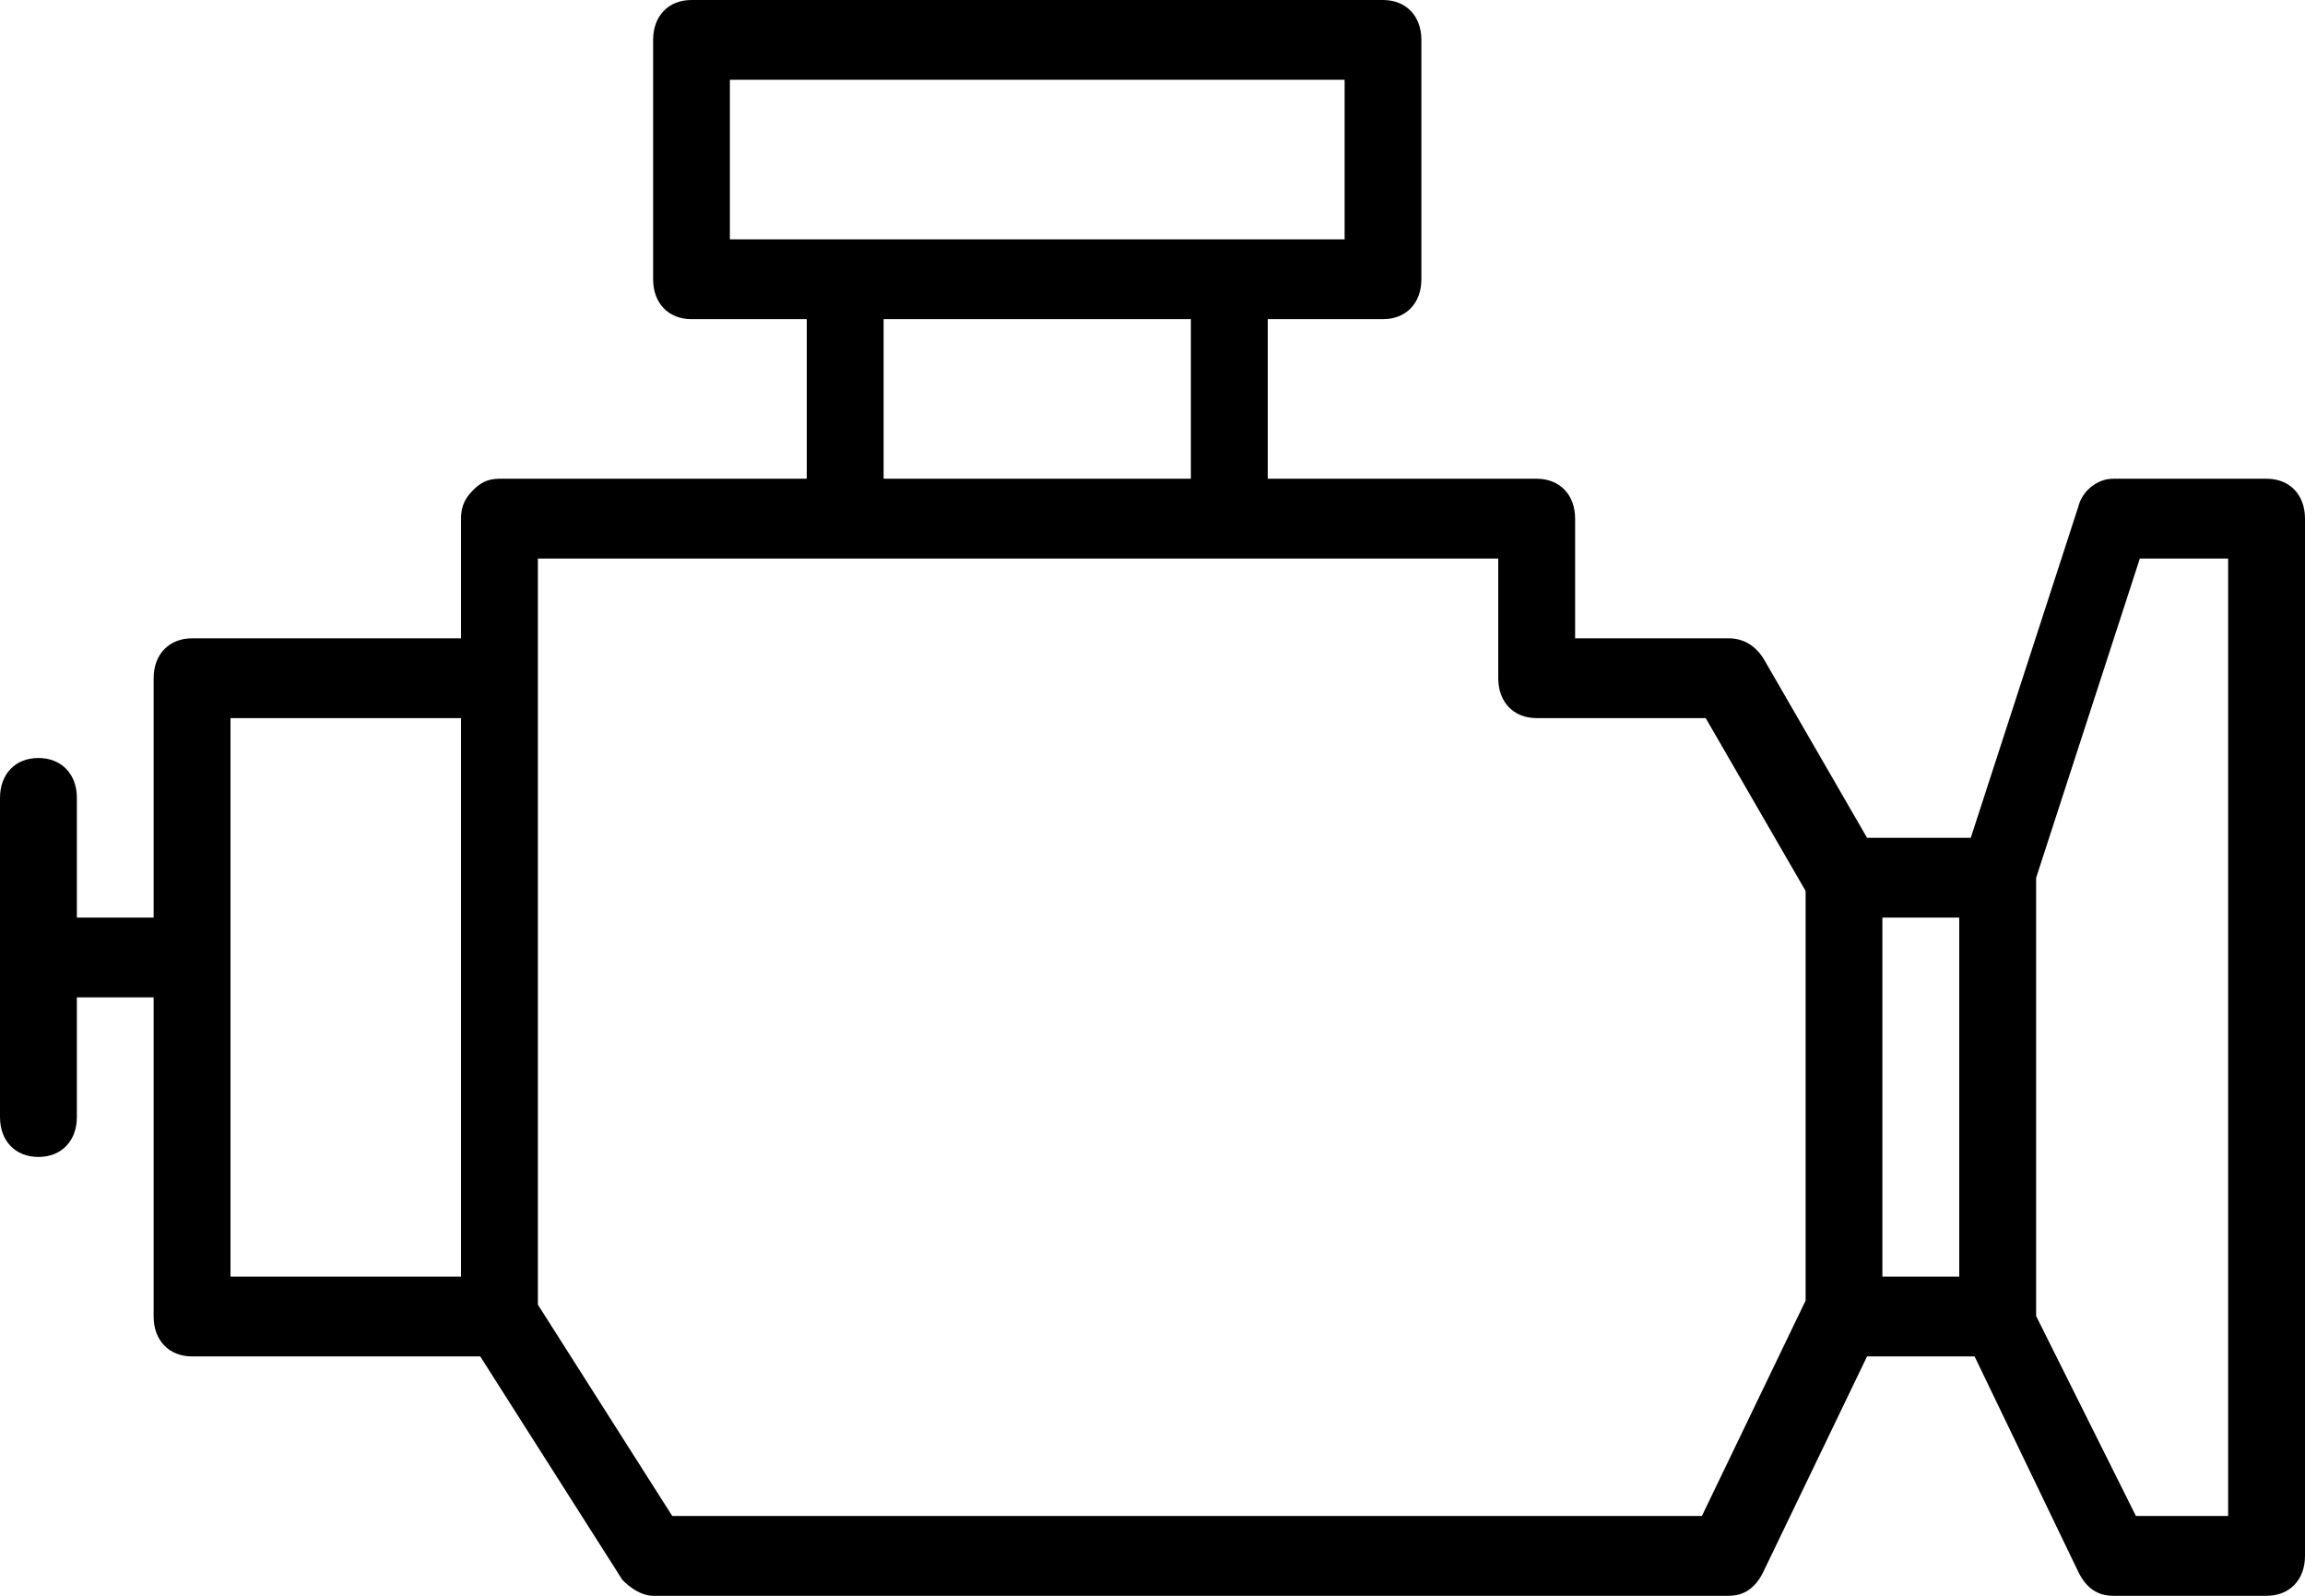 <svg width="26" height="18" viewBox="0 0 26 18" fill="none" xmlns="http://www.w3.org/2000/svg">
<path d="M25.567 5.4H23.833C23.66 5.4 23.487 5.535 23.443 5.715L22.23 9.45H21.06L19.89 7.425C19.803 7.29 19.673 7.2 19.5 7.2H17.767V5.85C17.767 5.58 17.593 5.4 17.334 5.4H14.3V3.6H15.6C15.86 3.6 16.033 3.42 16.033 3.15V0.45C16.033 0.18 15.86 0 15.6 0H7.8C7.54 0 7.367 0.18 7.367 0.45V3.15C7.367 3.42 7.54 3.6 7.8 3.6H9.1V5.4H5.633C5.503 5.4 5.417 5.445 5.33 5.535C5.243 5.625 5.2 5.715 5.2 5.85V7.2H2.167C1.907 7.2 1.733 7.38 1.733 7.65V10.35H0.867V9C0.867 8.73 0.693 8.55 0.433 8.55C0.173 8.55 0 8.73 0 9V12.6C0 12.87 0.173 13.05 0.433 13.05C0.693 13.05 0.867 12.87 0.867 12.6V11.25H1.733V14.85C1.733 15.12 1.907 15.3 2.167 15.3H5.417L7.02 17.82C7.107 17.91 7.237 18 7.367 18H19.5C19.673 18 19.803 17.91 19.89 17.73L21.06 15.3H22.273L23.443 17.73C23.53 17.91 23.66 18 23.833 18H25.567C25.827 18 26 17.82 26 17.55V5.85C26 5.58 25.827 5.4 25.567 5.4ZM8.233 0.9H15.167V2.7H13.867H9.533H8.233V0.9ZM9.967 3.6H13.433V5.4H9.967V3.6ZM2.6 14.4V8.1H5.2V14.4H2.6ZM19.197 17.1H7.583L6.067 14.716V7.65V6.3H9.533H13.867H16.9V7.65C16.9 7.92 17.073 8.1 17.333 8.1H19.24L20.367 10.05V14.67L19.197 17.1ZM21.233 14.4V10.35H22.1V14.4H21.233ZM25.133 17.1H24.093L22.967 14.844V9.902L24.137 6.3H25.133V17.1Z" fill="black"/>
</svg>
